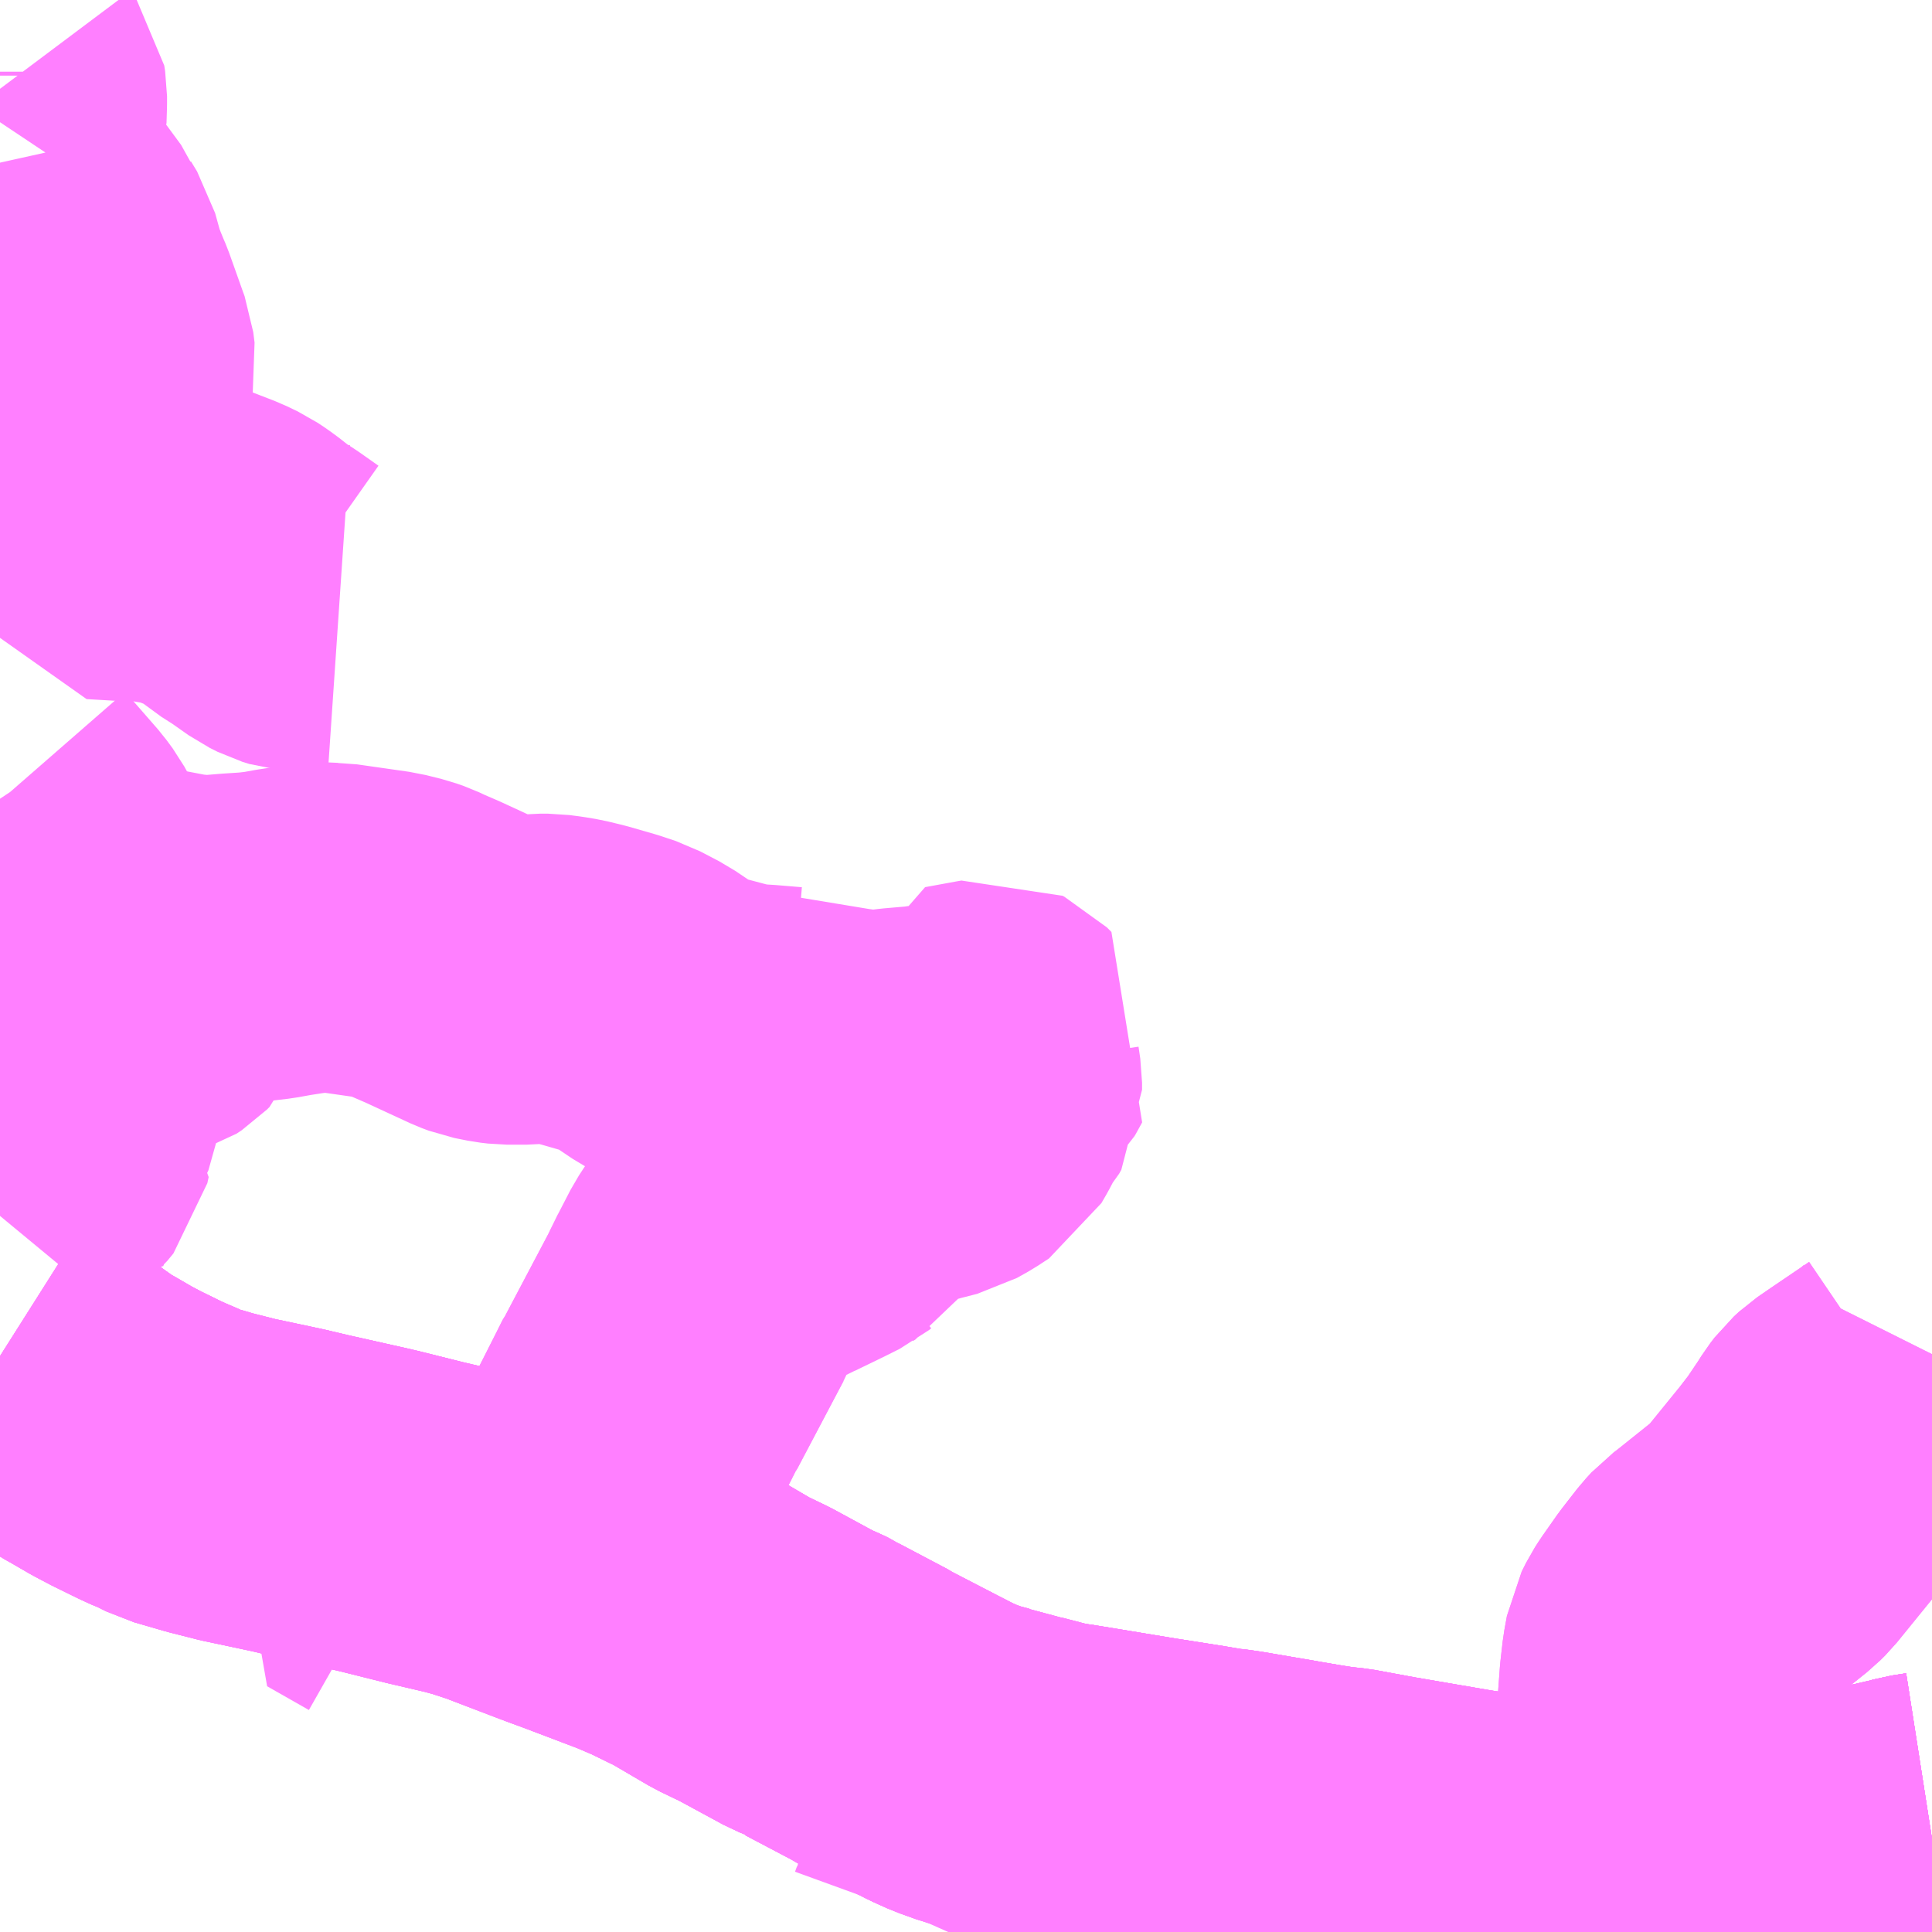 <?xml version="1.0" encoding="UTF-8"?>
<svg  xmlns="http://www.w3.org/2000/svg" xmlns:xlink="http://www.w3.org/1999/xlink" xmlns:go="http://purl.org/svgmap/profile" property="N07_001,N07_002,N07_003,N07_004,N07_005,N07_006,N07_007" viewBox="13623.047 -3498.047 4.395 4.395" go:dataArea="13623.046875 -3498.046875 4.39453125 4.39453125" >
<globalCoordinateSystem srsName="http://purl.org/crs/84" transform="matrix(100.0,0.0,0.0,-100.0,0.0,0.0)" />
<defs>
 <g id="p0" >
  <circle cx="0.0" cy="0.0" r="3" stroke="green" stroke-width="0.75" vector-effect="non-scaling-stroke" />
 </g>
</defs>
<g fill="none" fill-rule="evenodd" stroke="#FF00FF" stroke-width="0.75" opacity="0.5" vector-effect="non-scaling-stroke" stroke-linejoin="bevel" >
<path content="1,近江鉄道（株）,日野町・南比線,3.5,1.0,1.0," xlink:title="1" d="M13623.047,-3497.884L13623.047,-3497.877L13623.047,-3497.875M13623.047,-3497.845L13623.05,-3497.841L13623.052,-3497.828L13623.052,-3497.812L13623.051,-3497.779L13623.049,-3497.772L13623.047,-3497.769M13623.047,-3497.677L13623.049,-3497.668L13623.055,-3497.649L13623.065,-3497.63L13623.087,-3497.59L13623.157,-3497.495L13623.161,-3497.485L13623.175,-3497.462L13623.19,-3497.408L13623.2,-3497.382L13623.209,-3497.36L13623.215,-3497.346L13623.247,-3497.256L13623.251,-3497.245L13623.254,-3497.221L13623.247,-3497.186L13623.234,-3497.164L13623.215,-3497.133L13623.212,-3497.125L13623.212,-3497.12L13623.212,-3497.113L13623.213,-3497.107L13623.233,-3497.025L13623.232,-3497.023L13623.215,-3497.01L13623.228,-3496.98L13623.248,-3496.914L13623.258,-3496.85L13623.266,-3496.831L13623.334,-3496.827L13623.344,-3496.827L13623.392,-3496.825L13623.444,-3496.816L13623.468,-3496.81L13623.48,-3496.807L13623.537,-3496.785L13623.562,-3496.773L13623.577,-3496.763L13623.596,-3496.749L13623.615,-3496.733L13623.648,-3496.712L13623.692,-3496.681L13623.71,-3496.672L13623.726,-3496.667L13623.759,-3496.664L13623.818,-3496.66"/>
<path content="3,甲賀市,佐山線,8.5,0.5,0.5," xlink:title="3" d="M13625.204,-3493.652L13625.208,-3493.661L13625.212,-3493.672L13625.3,-3493.771L13625.324,-3493.798L13625.387,-3493.868L13625.404,-3493.892L13625.413,-3493.912L13625.442,-3493.985L13625.482,-3493.979L13625.664,-3493.949L13625.715,-3493.941L13625.772,-3493.932L13625.819,-3493.924L13625.824,-3493.924L13625.859,-3493.919L13625.976,-3493.899L13625.993,-3493.896L13626.034,-3493.889L13626.078,-3493.882L13626.08,-3493.882L13626.108,-3493.879L13626.2,-3493.862L13626.375,-3493.832L13626.4,-3493.828L13626.425,-3493.824L13626.48,-3493.815L13626.527,-3493.807L13626.566,-3493.8L13626.63,-3493.791L13626.674,-3493.787L13626.69,-3493.787L13626.706,-3493.786L13626.785,-3493.784L13626.866,-3493.783L13626.889,-3493.783L13626.898,-3493.782L13626.987,-3493.781L13627.006,-3493.782L13627.044,-3493.787L13627.08,-3493.792L13627.177,-3493.816L13627.344,-3493.849L13627.378,-3493.857L13627.384,-3493.858L13627.409,-3493.865L13627.441,-3493.87"/>
<path content="3,甲賀市,土山本線,31.0,28.0,28.0," xlink:title="3" d="M13624.323,-3494.485L13624.372,-3494.467L13624.501,-3494.418L13624.55,-3494.397L13624.595,-3494.375L13624.618,-3494.364L13624.712,-3494.309L13624.764,-3494.284L13624.871,-3494.226L13624.893,-3494.217L13624.901,-3494.213L13624.912,-3494.206L13624.917,-3494.204L13625.027,-3494.146L13625.033,-3494.142L13625.145,-3494.084L13625.188,-3494.062L13625.219,-3494.048L13625.258,-3494.034L13625.292,-3494.025L13625.293,-3494.024L13625.36,-3494.006L13625.36,-3494.005L13625.369,-3494.004L13625.442,-3493.985L13625.482,-3493.979L13625.664,-3493.949L13625.715,-3493.941L13625.772,-3493.932L13625.819,-3493.924L13625.824,-3493.924L13625.859,-3493.919L13625.976,-3493.899L13625.993,-3493.896L13626.034,-3493.889L13626.078,-3493.882L13626.08,-3493.882L13626.108,-3493.879L13626.2,-3493.862L13626.375,-3493.832L13626.4,-3493.828L13626.425,-3493.824L13626.48,-3493.815L13626.527,-3493.807L13626.566,-3493.8L13626.63,-3493.791L13626.674,-3493.787L13626.69,-3493.787L13626.706,-3493.786L13626.785,-3493.784L13626.866,-3493.783L13626.889,-3493.783L13626.898,-3493.782L13626.987,-3493.781L13627.006,-3493.782L13627.044,-3493.787L13627.08,-3493.792L13627.177,-3493.816L13627.344,-3493.849L13627.378,-3493.857L13627.384,-3493.858L13627.409,-3493.865L13627.441,-3493.87"/>
<path content="3,甲賀市,土山本線,31.0,28.0,28.0," xlink:title="3" d="M13624.323,-3494.485L13624.36,-3494.557L13624.372,-3494.578L13624.455,-3494.739L13624.462,-3494.751L13624.47,-3494.766L13624.511,-3494.847L13624.526,-3494.877L13624.529,-3494.881L13624.634,-3495.08"/>
<path content="3,甲賀市,土山本線,31.0,28.0,28.0," xlink:title="3" d="M13623.047,-3494.962L13623.077,-3494.943L13623.216,-3494.844L13623.223,-3494.839L13623.239,-3494.828L13623.257,-3494.818L13623.3,-3494.793L13623.315,-3494.785L13623.336,-3494.774L13623.389,-3494.748L13623.411,-3494.738L13623.422,-3494.734L13623.456,-3494.717L13623.525,-3494.697L13623.588,-3494.681L13623.701,-3494.657L13623.756,-3494.644L13623.903,-3494.611L13624.015,-3494.583L13624.105,-3494.562L13624.138,-3494.553L13624.187,-3494.537L13624.323,-3494.485"/>
<path content="3,甲賀市,大河原線,6.0,4.0,4.0," xlink:title="3" d="M13627.441,-3493.87L13627.409,-3493.865L13627.384,-3493.858L13627.378,-3493.857L13627.344,-3493.849L13627.177,-3493.816L13627.08,-3493.792L13627.044,-3493.787L13627.006,-3493.782L13626.987,-3493.781L13626.898,-3493.782L13626.889,-3493.783L13626.866,-3493.783L13626.785,-3493.784L13626.787,-3493.793L13626.794,-3493.828L13626.807,-3493.868L13626.819,-3493.915L13626.823,-3493.94L13626.824,-3494.037L13626.824,-3494.06L13626.826,-3494.132L13626.833,-3494.227L13626.838,-3494.271L13626.844,-3494.304L13626.854,-3494.324L13626.863,-3494.338L13626.896,-3494.385L13626.931,-3494.43L13626.943,-3494.443L13626.955,-3494.452L13627.06,-3494.536L13627.071,-3494.547L13627.162,-3494.659L13627.189,-3494.694L13627.192,-3494.698L13627.225,-3494.747L13627.235,-3494.763L13627.245,-3494.776L13627.257,-3494.787L13627.289,-3494.809L13627.373,-3494.866L13627.394,-3494.884L13627.405,-3494.897L13627.413,-3494.909L13627.422,-3494.926L13627.428,-3494.941L13627.441,-3494.967"/>
<path content="3,甲賀市,大澤・土山巡回線,3.0,2.0,2.0," xlink:title="3" d="M13627.441,-3493.87L13627.409,-3493.865L13627.384,-3493.858L13627.378,-3493.857L13627.344,-3493.849L13627.177,-3493.816L13627.08,-3493.792L13627.044,-3493.787L13627.006,-3493.782L13626.987,-3493.781L13626.898,-3493.782L13626.889,-3493.783L13626.866,-3493.783L13626.785,-3493.784L13626.787,-3493.793L13626.794,-3493.828L13626.807,-3493.868L13626.819,-3493.915L13626.823,-3493.94L13626.824,-3494.037L13626.824,-3494.06L13626.826,-3494.132L13626.833,-3494.227L13626.838,-3494.271L13626.844,-3494.304L13626.854,-3494.324L13626.863,-3494.338L13626.896,-3494.385L13626.931,-3494.43L13626.943,-3494.443L13626.955,-3494.452L13627.06,-3494.536L13627.071,-3494.547L13627.162,-3494.659L13627.189,-3494.694L13627.192,-3494.698L13627.225,-3494.747L13627.235,-3494.763L13627.245,-3494.776L13627.257,-3494.787L13627.289,-3494.809L13627.373,-3494.866L13627.394,-3494.884L13627.405,-3494.897L13627.413,-3494.909L13627.422,-3494.926L13627.428,-3494.941L13627.441,-3494.967"/>
<path content="3,甲賀市,末田・大野小学校巡回線,4.0,4.0,4.0," xlink:title="3" d="M13624.323,-3494.485L13624.372,-3494.467L13624.501,-3494.418L13624.55,-3494.397L13624.595,-3494.375L13624.618,-3494.364L13624.712,-3494.309L13624.764,-3494.284L13624.871,-3494.226L13624.893,-3494.217L13624.901,-3494.213L13624.912,-3494.206L13624.917,-3494.204L13625.027,-3494.146L13625.033,-3494.142L13625.145,-3494.084L13625.188,-3494.062L13625.219,-3494.048L13625.258,-3494.034L13625.292,-3494.025L13625.293,-3494.024L13625.36,-3494.006L13625.36,-3494.005L13625.369,-3494.004L13625.442,-3493.985L13625.482,-3493.979L13625.664,-3493.949L13625.715,-3493.941L13625.772,-3493.932L13625.819,-3493.924L13625.824,-3493.924L13625.859,-3493.919L13625.976,-3493.899L13625.993,-3493.896L13626.034,-3493.889L13626.078,-3493.882L13626.08,-3493.882L13626.108,-3493.879L13626.2,-3493.862L13626.375,-3493.832L13626.4,-3493.828L13626.425,-3493.824L13626.48,-3493.815L13626.527,-3493.807L13626.566,-3493.8L13626.63,-3493.791L13626.674,-3493.787L13626.69,-3493.787L13626.706,-3493.786L13626.785,-3493.784L13626.866,-3493.783L13626.889,-3493.783L13626.898,-3493.782L13626.987,-3493.781L13627.006,-3493.782L13627.044,-3493.787L13627.08,-3493.792L13627.177,-3493.816L13627.344,-3493.849L13627.378,-3493.857L13627.384,-3493.858L13627.409,-3493.865L13627.441,-3493.87"/>
<path content="3,甲賀市,末田・大野小学校巡回線,4.0,4.0,4.0," xlink:title="3" d="M13624.323,-3494.485L13624.36,-3494.557L13624.372,-3494.578L13624.455,-3494.739L13624.462,-3494.751L13624.47,-3494.766L13624.511,-3494.847L13624.526,-3494.877L13624.529,-3494.881L13624.634,-3495.08L13624.643,-3495.101L13624.648,-3495.11L13624.678,-3495.168L13624.693,-3495.191L13624.706,-3495.207L13624.709,-3495.209L13624.712,-3495.216L13624.761,-3495.237L13624.821,-3495.262L13624.828,-3495.266L13624.892,-3495.297L13624.926,-3495.314L13624.931,-3495.318L13624.936,-3495.321L13624.954,-3495.348L13624.988,-3495.396L13625.005,-3495.419L13625.034,-3495.428L13625.138,-3495.457L13625.177,-3495.467L13625.202,-3495.481L13625.228,-3495.498L13625.239,-3495.517L13625.249,-3495.536L13625.256,-3495.549L13625.265,-3495.559L13625.27,-3495.568L13625.27,-3495.584L13625.266,-3495.611L13625.267,-3495.616L13625.291,-3495.64L13625.306,-3495.655L13625.309,-3495.66L13625.31,-3495.662L13625.303,-3495.669L13625.3,-3495.672L13625.296,-3495.674L13625.29,-3495.673L13625.219,-3495.66L13625.218,-3495.638L13625.216,-3495.63L13625.215,-3495.628L13625.21,-3495.623L13625.203,-3495.619L13625.2,-3495.618L13625.171,-3495.615L13625.153,-3495.613L13625.148,-3495.612L13625.09,-3495.607L13625.035,-3495.6L13625.024,-3495.6L13625.014,-3495.601L13625.005,-3495.603L13624.996,-3495.605L13624.949,-3495.609L13624.922,-3495.624L13624.886,-3495.646L13624.877,-3495.651L13624.865,-3495.659L13624.85,-3495.655L13624.843,-3495.655L13624.84,-3495.655L13624.78,-3495.66L13624.756,-3495.661L13624.751,-3495.661L13624.737,-3495.664L13624.712,-3495.668L13624.61,-3495.695L13624.559,-3495.722L13624.51,-3495.755L13624.466,-3495.778L13624.433,-3495.789L13624.374,-3495.806L13624.341,-3495.814L13624.317,-3495.818L13624.294,-3495.821L13624.275,-3495.821L13624.244,-3495.818L13624.201,-3495.818L13624.184,-3495.82L13624.154,-3495.826L13624.138,-3495.832L13624.032,-3495.881L13623.995,-3495.897L13623.978,-3495.905L13623.961,-3495.911L13623.925,-3495.92L13623.883,-3495.926L13623.806,-3495.937L13623.799,-3495.937L13623.777,-3495.938L13623.773,-3495.937L13623.731,-3495.932L13623.692,-3495.926L13623.659,-3495.92L13623.625,-3495.916L13623.579,-3495.913L13623.531,-3495.909L13623.525,-3495.909L13623.503,-3495.909L13623.459,-3495.913L13623.365,-3495.931L13623.343,-3495.933L13623.294,-3495.933L13623.278,-3495.931L13623.242,-3495.926L13623.223,-3495.924L13623.202,-3495.925L13623.141,-3495.935"/>
<path content="3,甲賀市,末田・大野小学校巡回線,4.0,4.0,4.0," xlink:title="3" d="M13623.903,-3494.611L13623.887,-3494.592L13623.84,-3494.537L13623.935,-3494.483"/>
<path content="3,甲賀市,末田・大野小学校巡回線,4.0,4.0,4.0," xlink:title="3" d="M13623.903,-3494.611L13624.015,-3494.583L13624.105,-3494.562L13624.138,-3494.553L13624.187,-3494.537L13624.323,-3494.485"/>
<path content="3,甲賀市,末田・大野小学校巡回線,4.0,4.0,4.0," xlink:title="3" d="M13623.141,-3495.935L13623.137,-3495.925L13623.138,-3495.911L13623.144,-3495.895L13623.155,-3495.876L13623.172,-3495.857L13623.193,-3495.838L13623.215,-3495.825L13623.232,-3495.817L13623.26,-3495.807L13623.277,-3495.804L13623.309,-3495.804L13623.319,-3495.807L13623.33,-3495.811L13623.364,-3495.831L13623.368,-3495.831L13623.379,-3495.831L13623.383,-3495.83L13623.388,-3495.828L13623.395,-3495.821L13623.397,-3495.814L13623.397,-3495.8L13623.395,-3495.794L13623.389,-3495.788L13623.377,-3495.78L13623.349,-3495.772L13623.337,-3495.77L13623.293,-3495.762L13623.268,-3495.756L13623.243,-3495.746L13623.209,-3495.73L13623.166,-3495.704L13623.148,-3495.69L13623.143,-3495.685L13623.14,-3495.67L13623.142,-3495.659L13623.15,-3495.647L13623.156,-3495.639L13623.169,-3495.63L13623.178,-3495.625L13623.184,-3495.621L13623.189,-3495.615L13623.194,-3495.607L13623.16,-3495.486L13623.141,-3495.459L13623.155,-3495.448L13623.152,-3495.434L13623.138,-3495.417L13623.106,-3495.389L13623.101,-3495.382L13623.096,-3495.374L13623.085,-3495.34L13623.076,-3495.32L13623.075,-3495.316L13623.071,-3495.31L13623.047,-3495.281M13623.047,-3494.962L13623.077,-3494.943L13623.216,-3494.844L13623.223,-3494.839L13623.239,-3494.828L13623.257,-3494.818L13623.3,-3494.793L13623.315,-3494.785L13623.336,-3494.774L13623.389,-3494.748L13623.411,-3494.738L13623.422,-3494.734L13623.456,-3494.717L13623.525,-3494.697L13623.588,-3494.681L13623.701,-3494.657L13623.756,-3494.644L13623.903,-3494.611"/>
<path content="3,甲賀市,末田・大野小学校巡回線,4.0,4.0,4.0," xlink:title="3" d="M13623.047,-3496.23L13623.049,-3496.227L13623.124,-3496.141L13623.138,-3496.122L13623.159,-3496.084L13623.189,-3496.022L13623.193,-3496.009L13623.192,-3495.993L13623.183,-3495.98L13623.176,-3495.973L13623.16,-3495.958L13623.145,-3495.942L13623.141,-3495.935"/>
<path content="3,甲賀市,甲南線,2.0,2.0,2.0," xlink:title="3" d="M13623.047,-3494.962L13623.077,-3494.943L13623.216,-3494.844L13623.223,-3494.839L13623.239,-3494.828L13623.257,-3494.818L13623.3,-3494.793L13623.315,-3494.785L13623.336,-3494.774L13623.389,-3494.748L13623.411,-3494.738L13623.422,-3494.734L13623.456,-3494.717L13623.525,-3494.697L13623.588,-3494.681L13623.701,-3494.657L13623.756,-3494.644L13623.903,-3494.611L13624.015,-3494.583L13624.105,-3494.562L13624.138,-3494.553L13624.187,-3494.537L13624.323,-3494.485L13624.372,-3494.467L13624.501,-3494.418L13624.55,-3494.397L13624.595,-3494.375L13624.618,-3494.364L13624.712,-3494.309L13624.764,-3494.284L13624.871,-3494.226L13624.893,-3494.217L13624.901,-3494.213L13624.912,-3494.206L13624.917,-3494.204L13625.027,-3494.146L13625.033,-3494.142L13625.145,-3494.084L13625.188,-3494.062L13625.219,-3494.048L13625.258,-3494.034L13625.292,-3494.025L13625.293,-3494.024L13625.36,-3494.006L13625.36,-3494.005L13625.369,-3494.004L13625.442,-3493.985L13625.482,-3493.979L13625.664,-3493.949L13625.715,-3493.941L13625.772,-3493.932L13625.819,-3493.924L13625.824,-3493.924L13625.859,-3493.919L13625.976,-3493.899L13625.993,-3493.896L13626.034,-3493.889L13626.078,-3493.882L13626.08,-3493.882L13626.108,-3493.879L13626.2,-3493.862L13626.375,-3493.832L13626.4,-3493.828L13626.425,-3493.824L13626.48,-3493.815L13626.527,-3493.807L13626.566,-3493.8L13626.63,-3493.791L13626.674,-3493.787L13626.69,-3493.787L13626.706,-3493.786L13626.785,-3493.784L13626.866,-3493.783L13626.889,-3493.783L13626.898,-3493.782L13626.987,-3493.781L13627.006,-3493.782L13627.044,-3493.787L13627.08,-3493.792L13627.177,-3493.816L13627.344,-3493.849L13627.378,-3493.857L13627.384,-3493.858L13627.409,-3493.865L13627.441,-3493.87"/>
<path content="4,甲賀市,貴生川駅北口→高速バス入口,1.0,0.0,0.0," xlink:title="4" d="M13623.047,-3494.962L13623.077,-3494.943L13623.216,-3494.844L13623.223,-3494.839L13623.239,-3494.828L13623.257,-3494.818L13623.3,-3494.793L13623.315,-3494.785L13623.336,-3494.774L13623.389,-3494.748L13623.411,-3494.738L13623.422,-3494.734L13623.456,-3494.717L13623.525,-3494.697L13623.588,-3494.681L13623.701,-3494.657L13623.756,-3494.644L13623.903,-3494.611L13624.015,-3494.583L13624.105,-3494.562L13624.138,-3494.553L13624.187,-3494.537L13624.323,-3494.485L13624.372,-3494.467L13624.501,-3494.418L13624.55,-3494.397L13624.595,-3494.375L13624.618,-3494.364L13624.712,-3494.309L13624.764,-3494.284L13624.871,-3494.226L13624.893,-3494.217L13624.901,-3494.213L13624.912,-3494.206L13624.917,-3494.204L13625.027,-3494.146L13625.033,-3494.142L13625.145,-3494.084L13625.188,-3494.062L13625.219,-3494.048L13625.258,-3494.034L13625.292,-3494.025L13625.293,-3494.024L13625.36,-3494.006L13625.36,-3494.005L13625.369,-3494.004L13625.442,-3493.985L13625.482,-3493.979L13625.664,-3493.949L13625.715,-3493.941L13625.772,-3493.932L13625.819,-3493.924L13625.824,-3493.924L13625.859,-3493.919L13625.976,-3493.899L13625.993,-3493.896L13626.034,-3493.889L13626.078,-3493.882L13626.08,-3493.882L13626.108,-3493.879L13626.2,-3493.862L13626.375,-3493.832L13626.4,-3493.828L13626.425,-3493.824L13626.48,-3493.815L13626.527,-3493.807L13626.566,-3493.8L13626.63,-3493.791L13626.674,-3493.787L13626.69,-3493.787L13626.706,-3493.786L13626.785,-3493.784L13626.866,-3493.783L13626.889,-3493.783L13626.898,-3493.782L13626.987,-3493.781L13627.006,-3493.782L13627.044,-3493.787L13627.08,-3493.792L13627.177,-3493.816L13627.344,-3493.849L13627.378,-3493.857L13627.384,-3493.858L13627.409,-3493.865L13627.441,-3493.87"/>
</g>
</svg>
